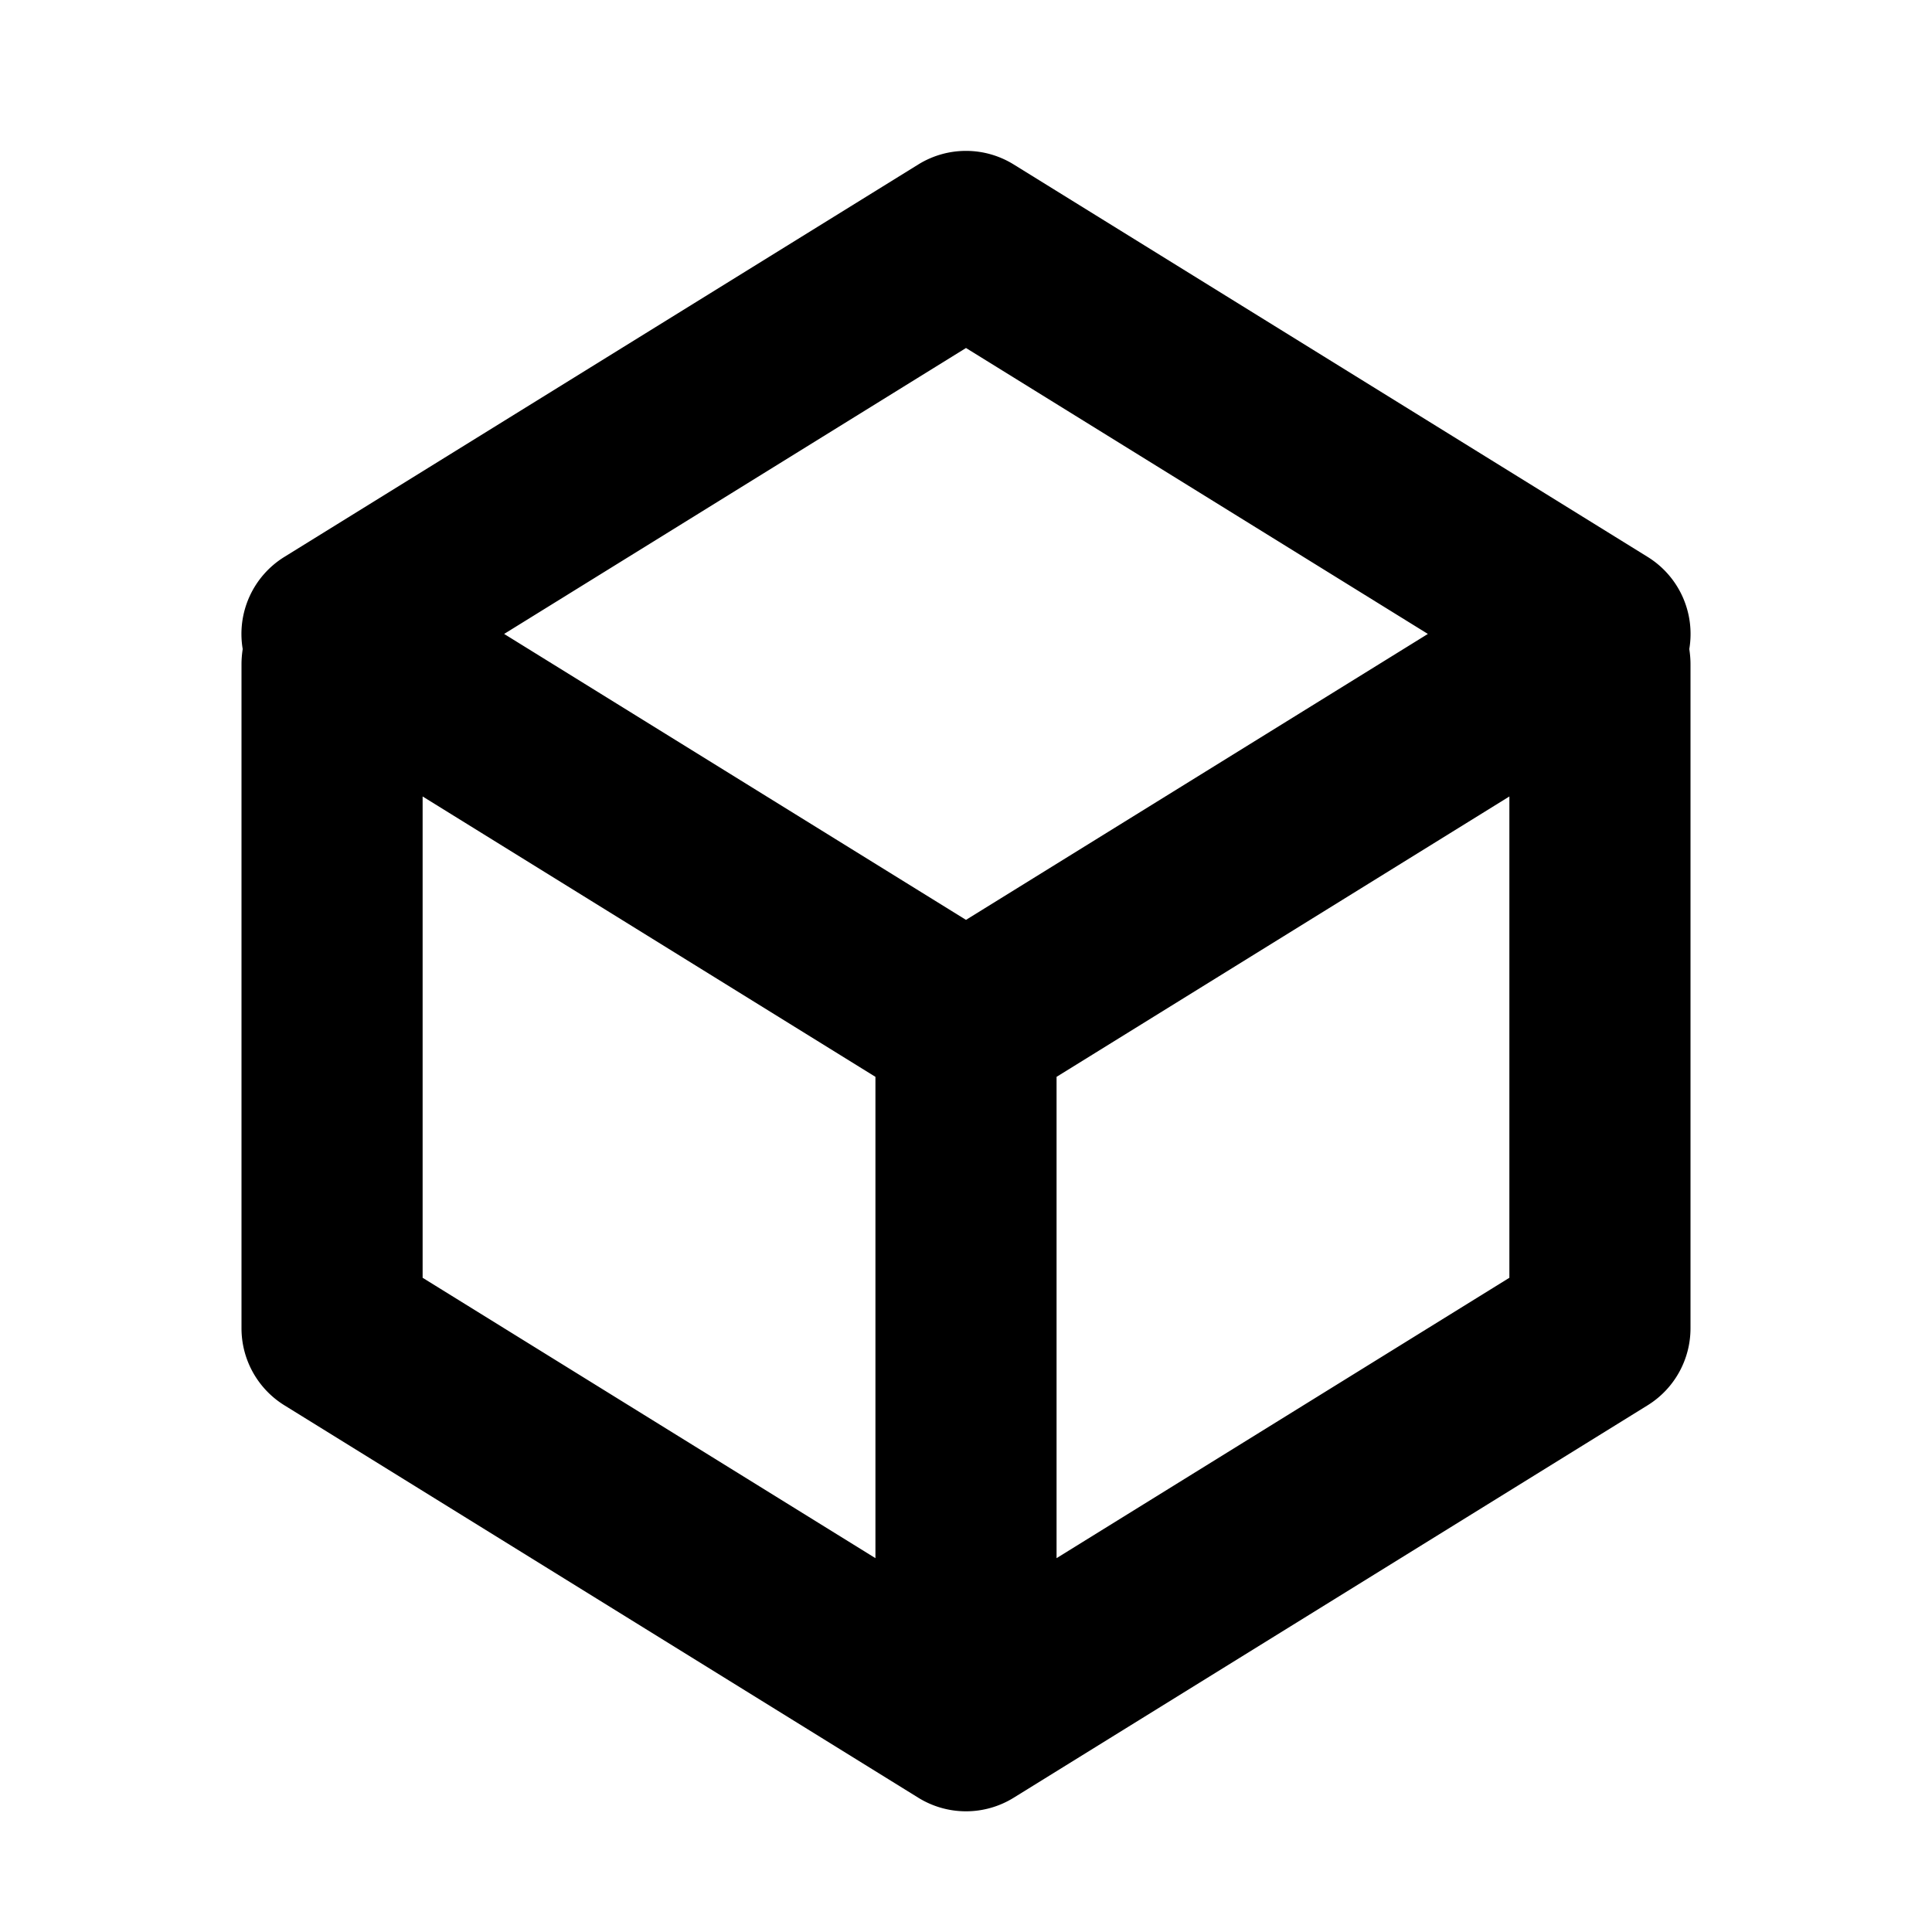<svg xmlns="http://www.w3.org/2000/svg" viewBox="2 2 16 16"><path fill-rule="evenodd" d="M9.605 3.362a.75.75 0 0 1 .79 0l5.25 3.25a.75.75 0 0 1 .345.763c.006.04.01.082.01.125v5.5a.75.75 0 0 1-.355.638l-5.25 3.25a.75.75 0 0 1-.79 0l-5.25-3.25a.75.75 0 0 1-.355-.638v-5.5c0-.043.004-.085.01-.125a.75.75 0 0 1 .345-.763l5.25-3.25Zm1.145 7.556 3.75-2.322v3.986l-3.75 2.322v-3.986Zm-1.5 0-3.75-2.322v3.986l3.75 2.322v-3.986Zm-3.075-3.668 3.825 2.368 3.825-2.368-3.825-2.368-3.825 2.368Z"/></svg>